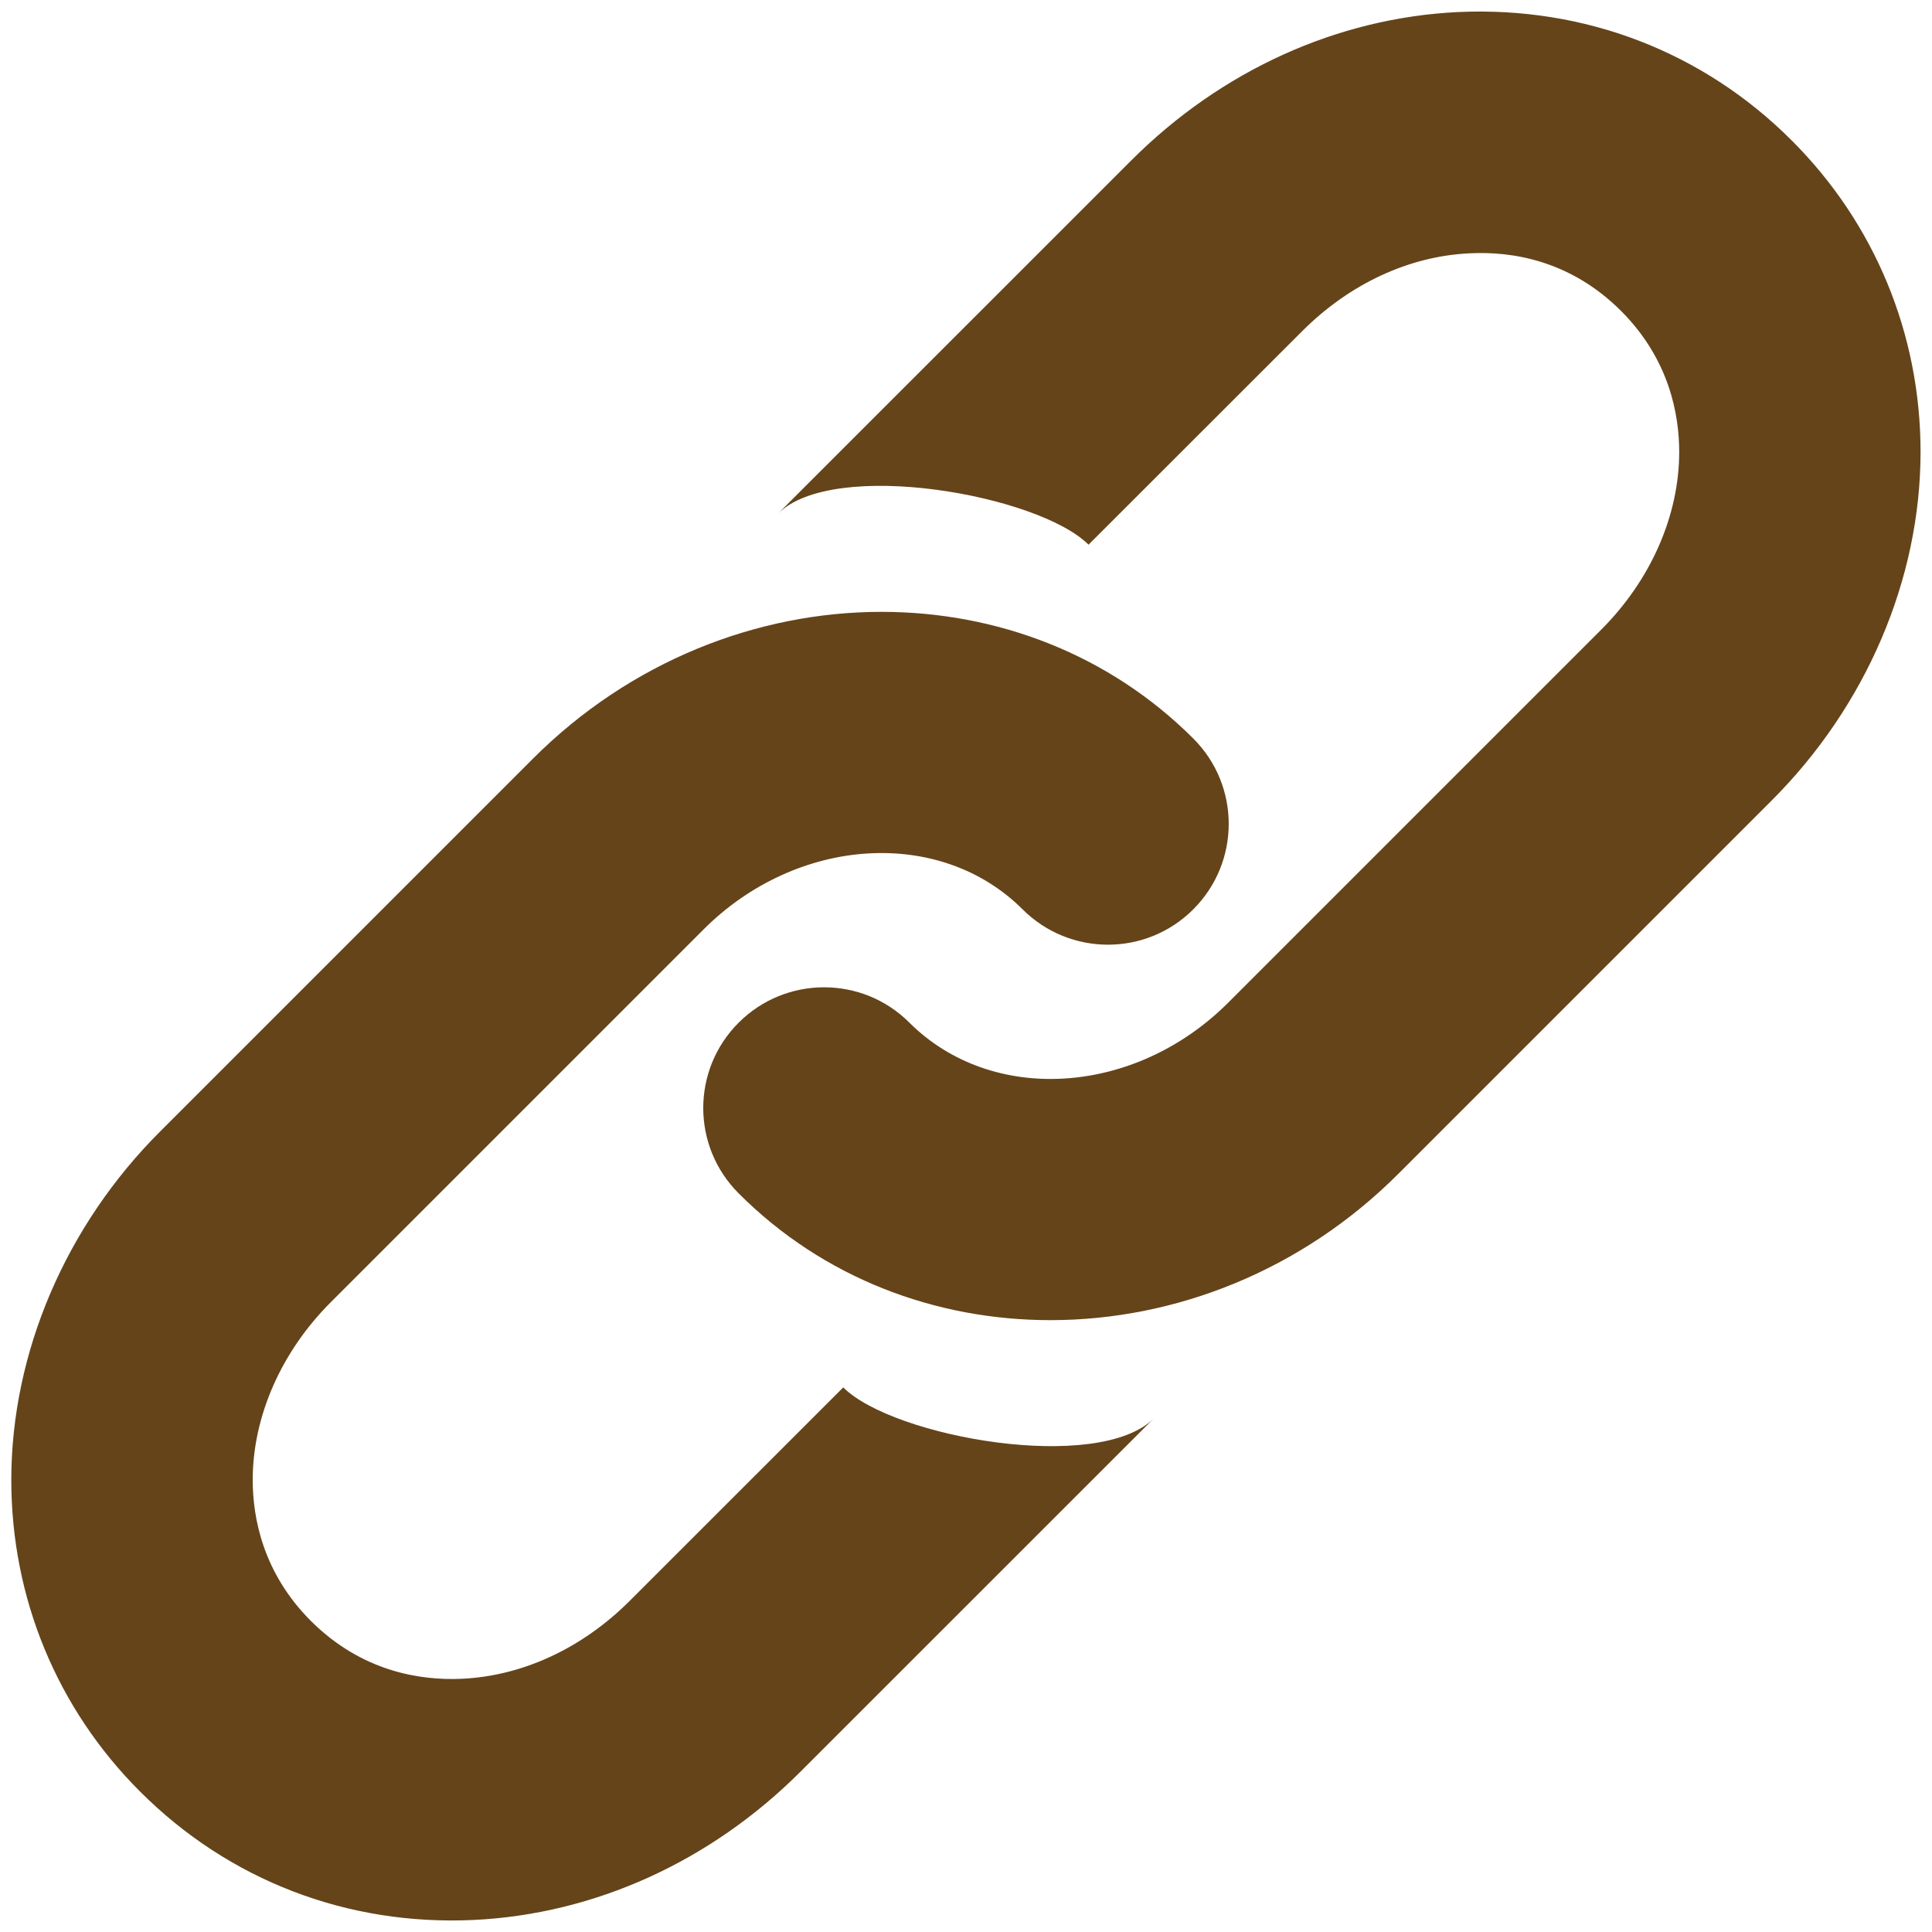 <?xml version="1.0" encoding="UTF-8" standalone="no"?>
<!-- Generator: Adobe Illustrator 15.0.0, SVG Export Plug-In . SVG Version: 6.00 Build 0)  -->

<svg
   xmlns:dc="http://purl.org/dc/elements/1.1/"
   xmlns:cc="http://creativecommons.org/ns#"
   xmlns:rdf="http://www.w3.org/1999/02/22-rdf-syntax-ns#"
   xmlns:svg="http://www.w3.org/2000/svg"
   xmlns="http://www.w3.org/2000/svg"
   xmlns:sodipodi="http://sodipodi.sourceforge.net/DTD/sodipodi-0.dtd"
   xmlns:inkscape="http://www.inkscape.org/namespaces/inkscape"
   version="1.1"
   id="Layer_1"
   x="0px"
   y="0px"
   width="416px"
   height="416px"
   viewBox="0 0 26 26"
   enable-background="new 0 0 26 26"
   xml:space="preserve"
   sodipodi:docname="icons8-link.svg"
   inkscape:version="0.92.2 (5c3e80d, 2017-08-06)"><defs
     id="defs863" /><sodipodi:namedview
     pagecolor="#ffffff"
     bordercolor="#666666"
     borderopacity="1"
     objecttolerance="10"
     gridtolerance="10"
     guidetolerance="10"
     inkscape:pageopacity="0"
     inkscape:pageshadow="2"
     inkscape:window-width="737"
     inkscape:window-height="480"
     id="namedview861"
     showgrid="false"
     inkscape:zoom="0.40114712"
     inkscape:cx="209.46028"
     inkscape:cy="214.57125"
     inkscape:window-x="0"
     inkscape:window-y="0"
     inkscape:window-maximized="0"
     inkscape:current-layer="Layer_1" /><g
     id="g854"
     style="fill:#65441a"><path
       fill="#000000"
       d="M14.137,17.766c-1.545,0-3.056-0.564-4.195-1.705c-0.637-0.635-0.637-1.663-0.002-2.298   s1.664-0.635,2.298-0.001c1.11,1.108,3.036,0.988,4.293-0.271l5.013-5.013c0.671-0.668,1.054-1.541,1.054-2.395   c0-0.51-0.136-1.25-0.78-1.896c-0.691-0.692-1.484-0.806-2.038-0.778c-0.817,0.037-1.618,0.41-2.255,1.047L14.649,7.33   c-0.672-0.672-3.433-1.165-4.181-0.416l4.756-4.755c1.21-1.21,2.771-1.919,4.4-1.997c1.699-0.078,3.293,0.533,4.487,1.727   c1.119,1.117,1.735,2.607,1.735,4.195c-0.001,1.71-0.732,3.421-2.008,4.693l-5.012,5.012   C17.516,17.104,15.808,17.766,14.137,17.766z"
       id="path852"
       style="fill:#65441a" /></g><g
     id="g858"
     style="fill:#65441a"><path
       fill="#000000"
       d="M11.863,8.234c1.543,0,3.055,0.564,4.196,1.705c0.636,0.635,0.635,1.663,0,2.298   c-0.634,0.635-1.663,0.635-2.298,0c-1.109-1.107-3.035-0.986-4.293,0.271l-5.013,5.013c-0.67,0.668-1.054,1.541-1.054,2.395   c0,0.508,0.136,1.25,0.781,1.896c0.691,0.69,1.484,0.806,2.038,0.78c0.817-0.039,1.618-0.412,2.255-1.049l2.873-2.872   c0.672,0.671,3.433,1.164,4.182,0.415l-4.756,4.755c-1.209,1.21-2.771,1.919-4.399,1.997c-1.7,0.08-3.294-0.532-4.489-1.727   c-1.119-1.117-1.734-2.607-1.734-4.195c0.001-1.71,0.731-3.421,2.007-4.693l5.012-5.012C8.483,8.898,10.193,8.234,11.863,8.234z"
       id="path856"
       style="fill:#65441a" /></g></svg>